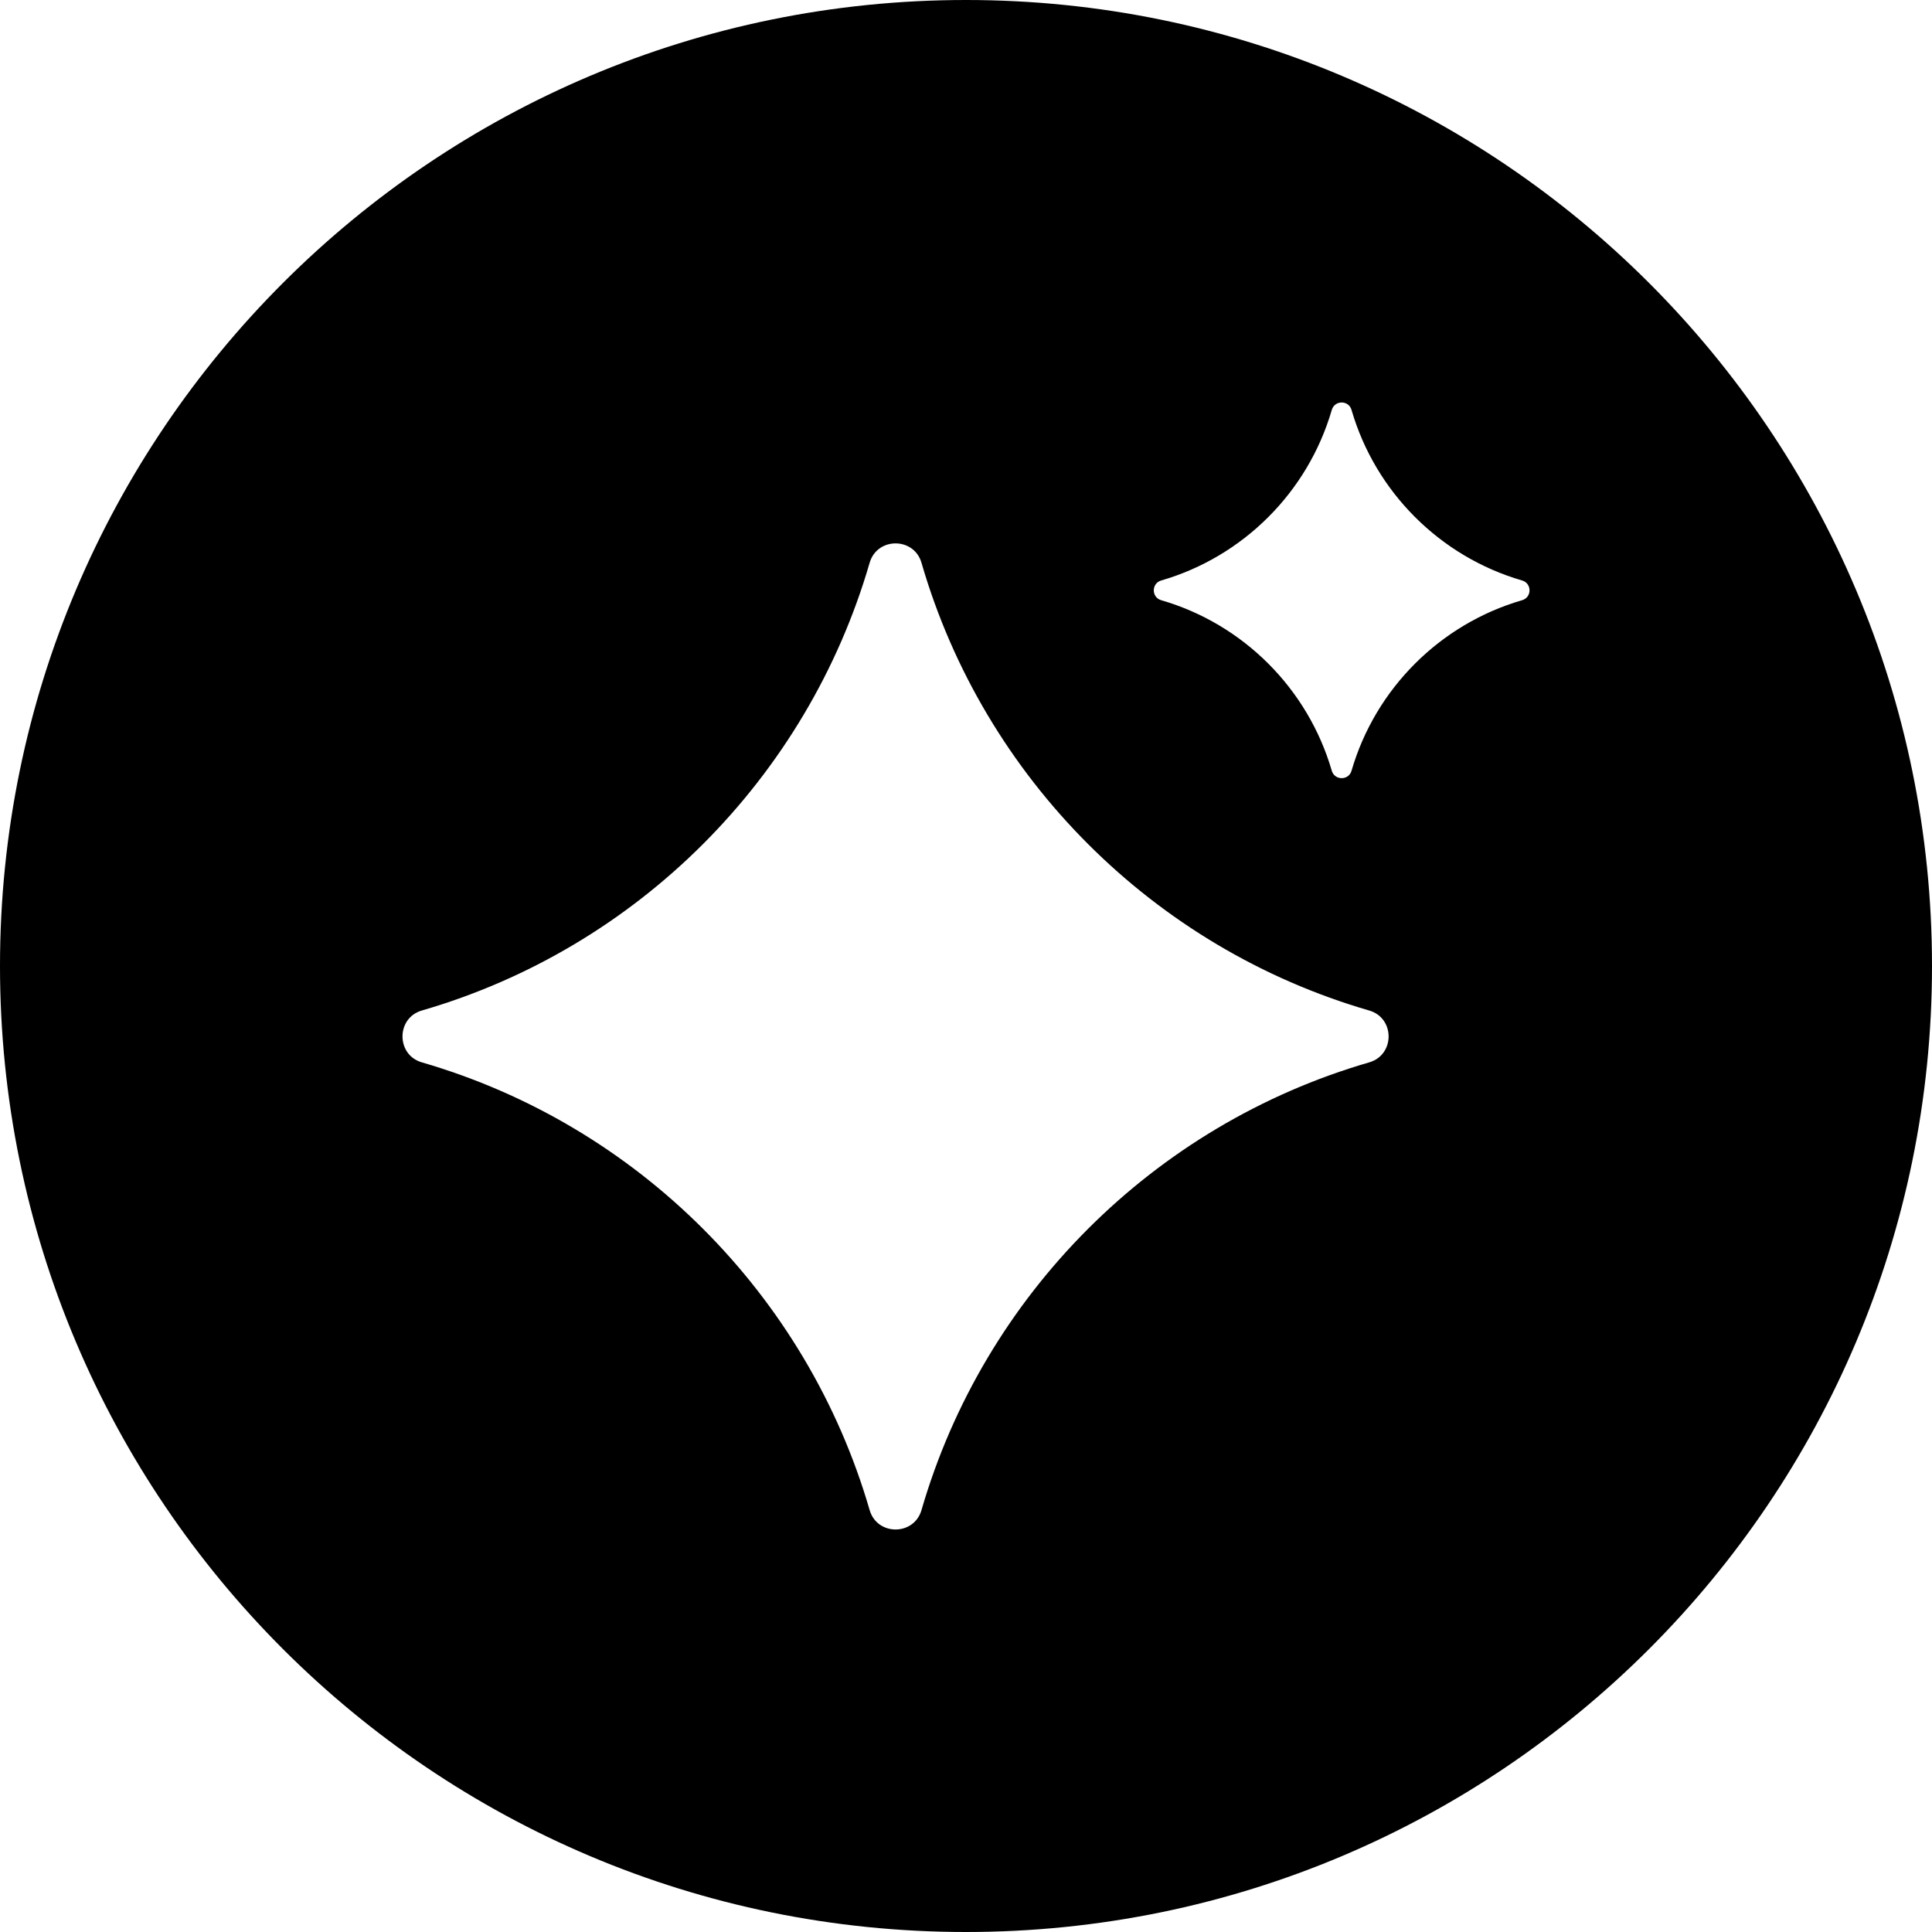 <svg width="24" height="24" viewBox="0 0 24 24" fill="none" xmlns="http://www.w3.org/2000/svg">
<path fill-rule="evenodd" clip-rule="evenodd" d="M12 24C18.627 24 24 18.627 24 12C24 5.373 18.627 0 12 0C5.373 0 0 5.373 0 12C0 18.627 5.373 24 12 24ZM16.789 5.092C17.085 6.111 17.889 6.915 18.908 7.211C19.031 7.246 19.031 7.421 18.908 7.456C17.889 7.752 17.085 8.556 16.789 9.575C16.754 9.697 16.58 9.697 16.544 9.575C16.248 8.556 15.445 7.752 14.425 7.456C14.302 7.421 14.302 7.246 14.425 7.211C15.445 6.915 16.248 6.111 16.544 5.092C16.58 4.969 16.754 4.969 16.789 5.092ZM11.447 18.759C12.223 16.083 14.333 13.973 17.009 13.197C17.33 13.104 17.33 12.646 17.009 12.553C14.333 11.777 12.223 9.667 11.447 6.991C11.354 6.67 10.896 6.67 10.803 6.991C10.026 9.667 7.917 11.777 5.24 12.553C4.92 12.646 4.92 13.104 5.24 13.197C7.917 13.973 10.026 16.083 10.803 18.759C10.896 19.08 11.354 19.08 11.447 18.759Z" fill="black"/>
</svg>
